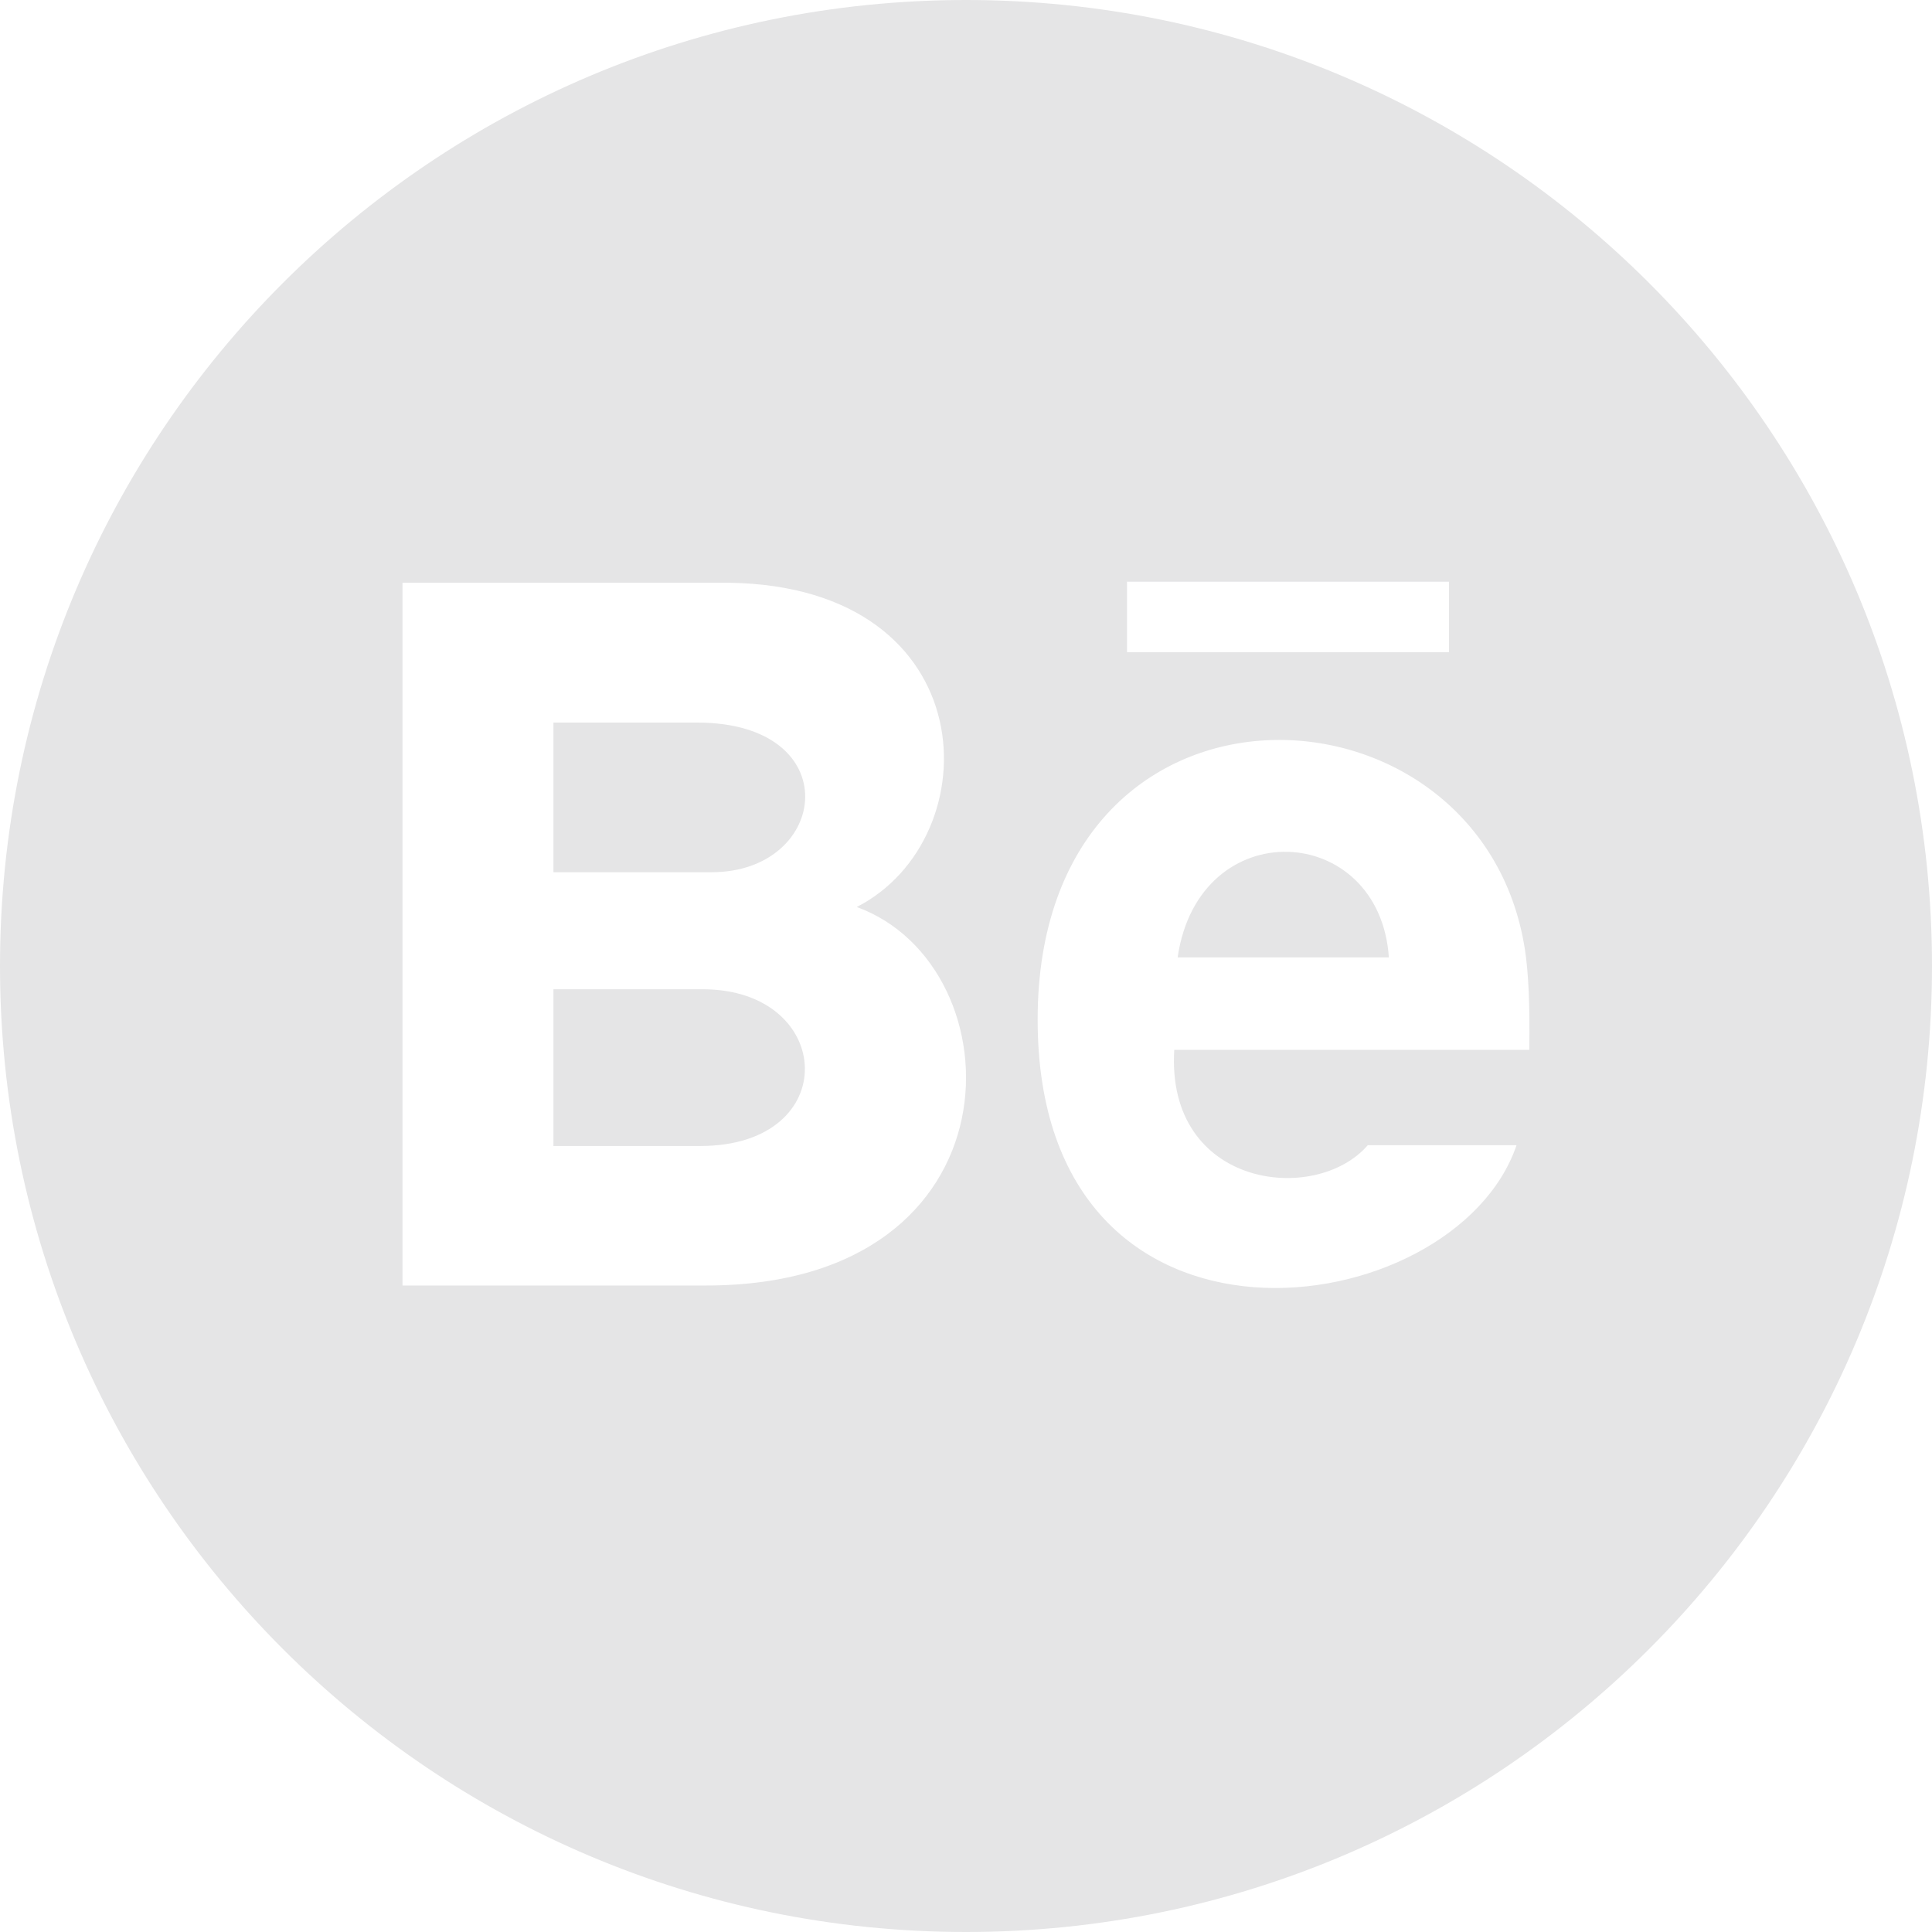 <?xml version="1.0" encoding="UTF-8" standalone="no"?>
<!DOCTYPE svg PUBLIC "-//W3C//DTD SVG 1.1//EN" "http://www.w3.org/Graphics/SVG/1.1/DTD/svg11.dtd">
<svg width="100%" height="100%" viewBox="0 0 24 24" version="1.1" xmlns="http://www.w3.org/2000/svg" xmlns:xlink="http://www.w3.org/1999/xlink" xml:space="preserve" xmlns:serif="http://www.serif.com/" style="fill-rule:evenodd;clip-rule:evenodd;stroke-linejoin:round;stroke-miterlimit:2;">
    <path d="M8.84,10.835L6.875,10.835L6.875,8.976L8.658,8.976C10.536,8.976 10.304,10.835 8.84,10.835ZM14.629,11.893L17.253,11.893C17.138,10.206 14.893,10.083 14.629,11.893ZM8.729,12.289L6.875,12.289L6.875,14.236L8.699,14.236C10.481,14.235 10.372,12.289 8.729,12.289ZM24,12C24,18.627 18.627,24 12,24C5.373,24 0,18.627 0,12C0,5.373 5.373,0 12,0C18.627,0 24,5.373 24,12ZM10.643,11.267C12.311,10.414 12.25,7.286 9.056,7.239L5,7.239L5,15.969L8.771,15.969C12.729,15.969 12.662,12.002 10.643,11.267ZM14,8.101L18,8.101L18,7.226L14,7.226L14,8.101ZM18.943,11.794C18.398,8.289 12.89,8.083 12.89,12.666C12.89,17.192 18.07,16.484 18.839,14.226L16.991,14.226C16.346,14.974 14.483,14.757 14.587,13.042L18.997,13.042C19.006,12.487 18.988,12.089 18.943,11.794Z" style="fill:rgb(229,229,230);fill-rule:nonzero;"/>
</svg>
